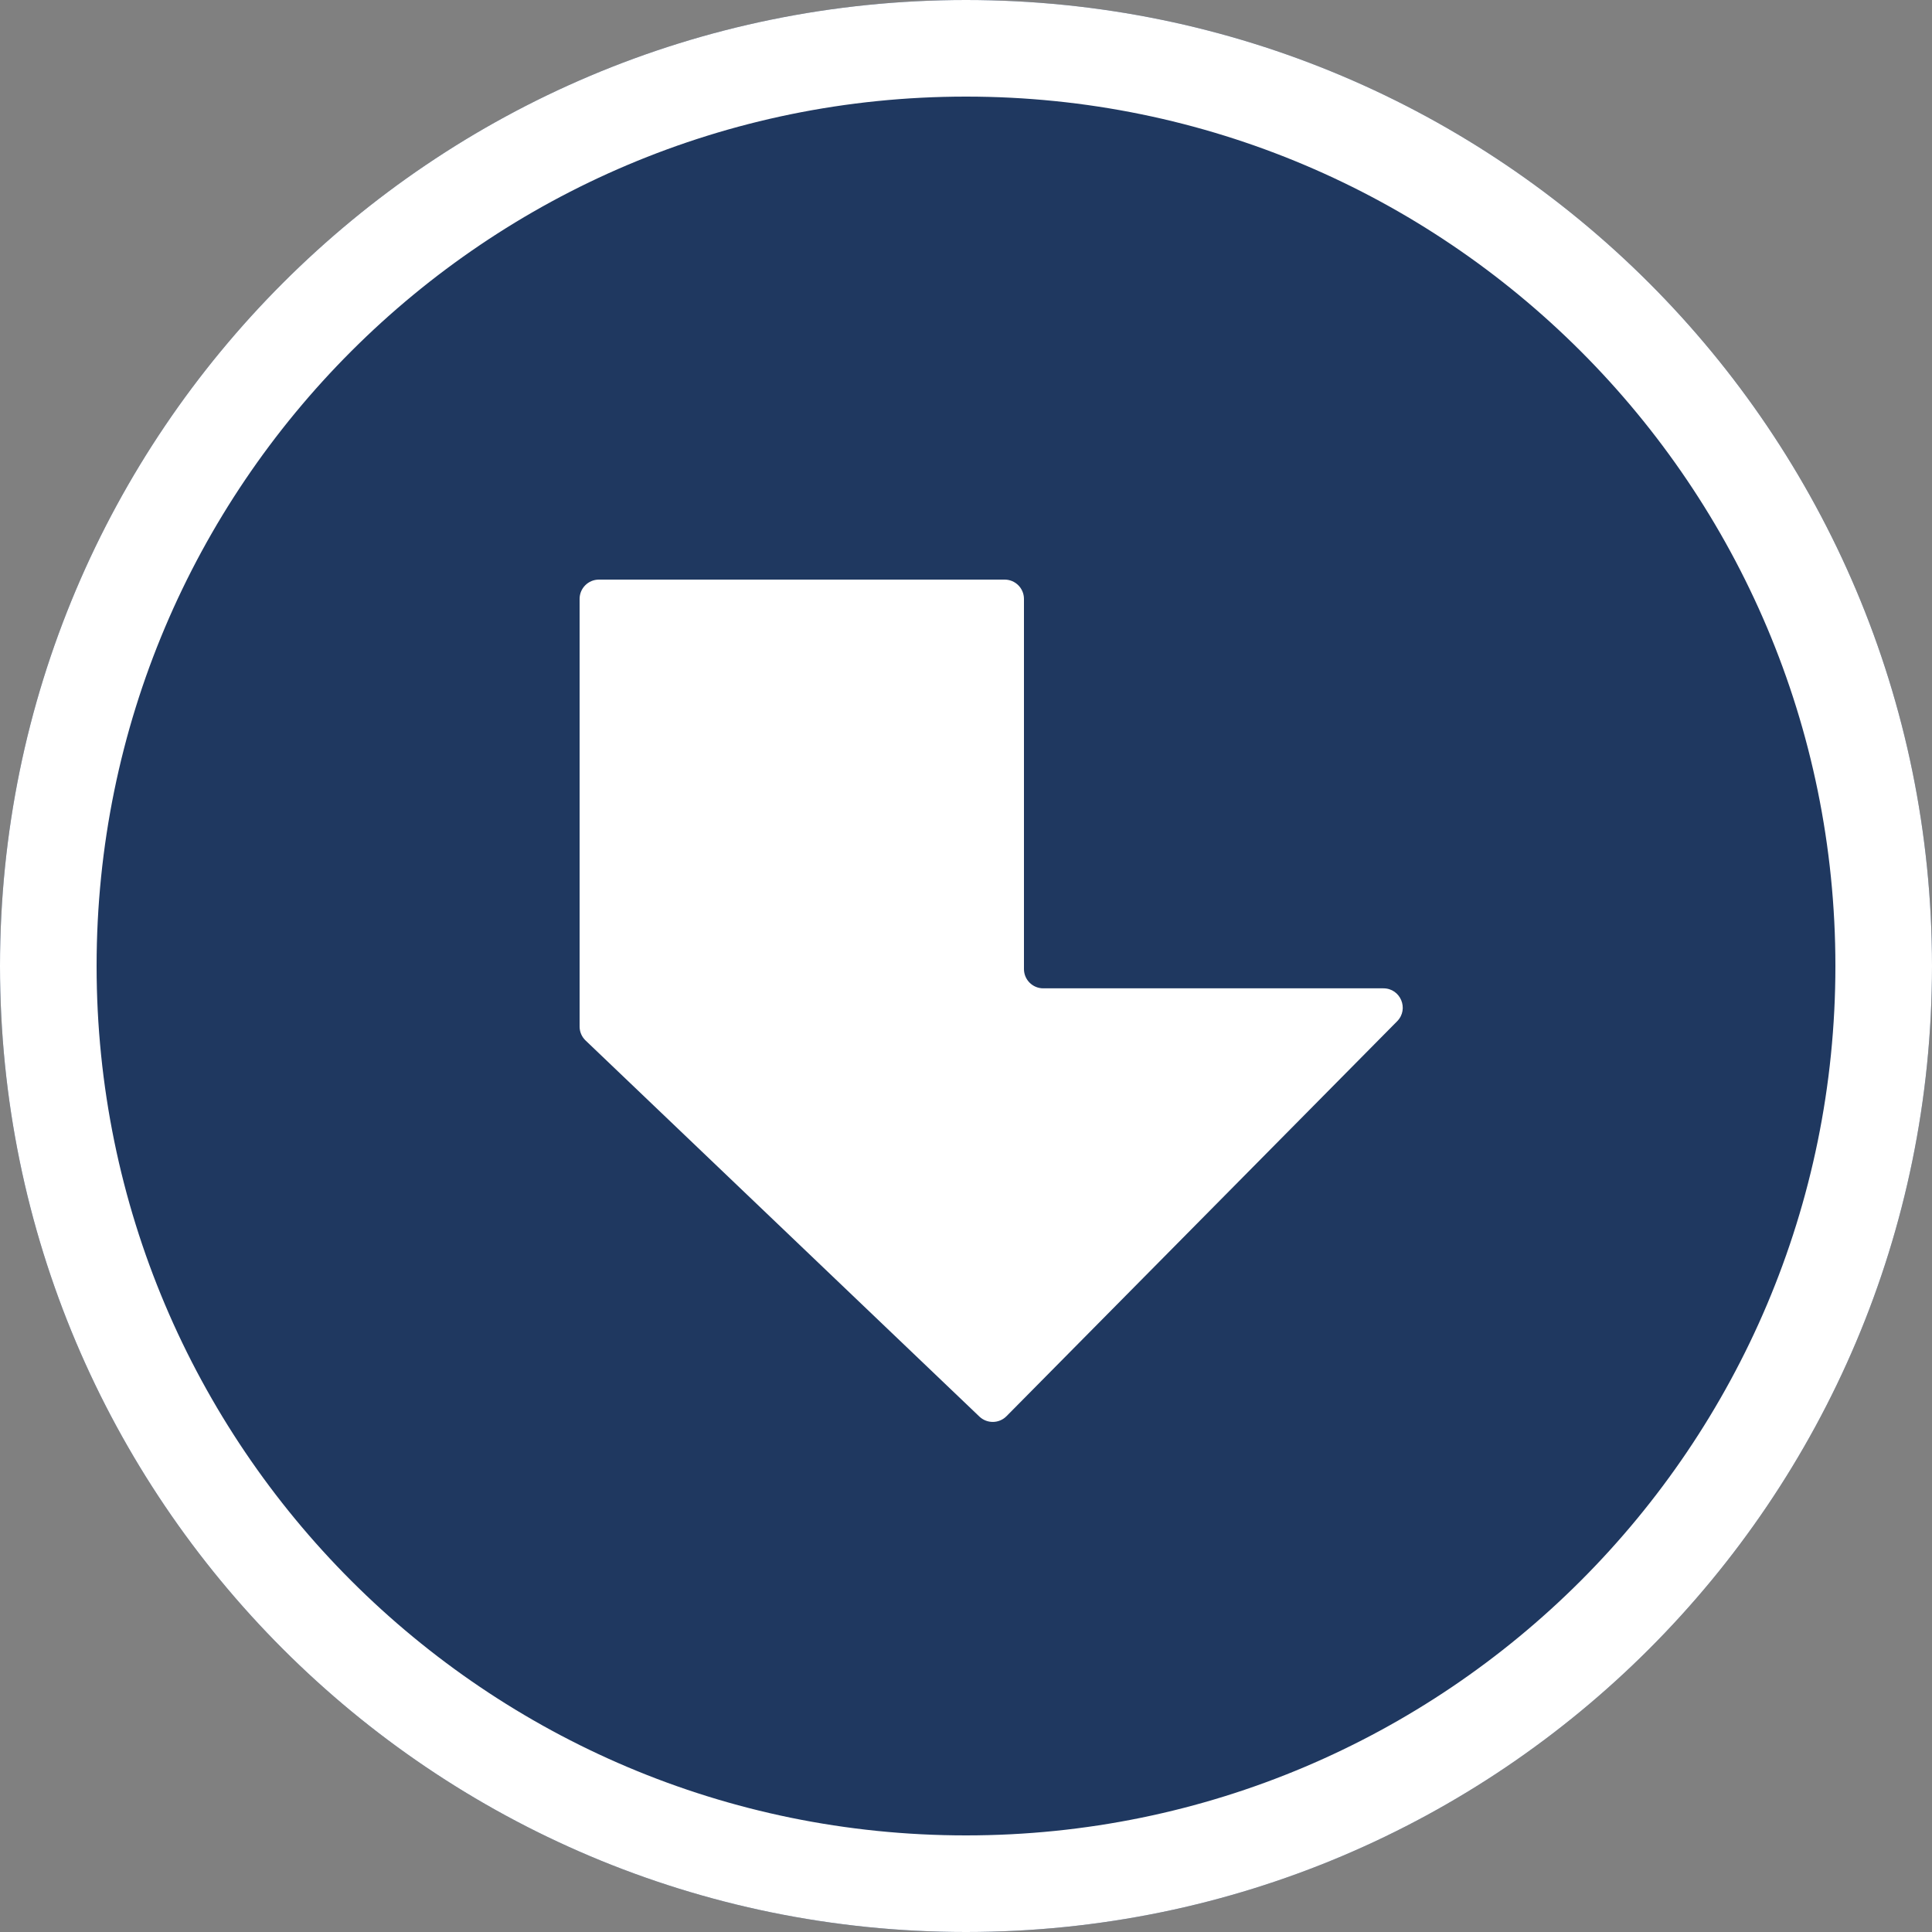 <svg width="50" height="50" viewBox="0 0 50 50" fill="none" xmlns="http://www.w3.org/2000/svg">
<rect x="0" y="0" width="50" height="50" fill="#808080" stroke="none"/>
<g clip-path="url(#clip0_609_566)">
<path d="M50 25C50 38.807 38.807 50 25 50C11.193 50 0 38.807 0 25C0 11.193 11.193 0 25 0C38.807 0 50 11.193 50 25Z" fill="#1F3860"/>
<path fill-rule="evenodd" clip-rule="evenodd" d="M25 47.5C37.426 47.5 47.5 37.426 47.5 25C47.5 12.574 37.426 2.5 25 2.5C12.574 2.5 2.5 12.574 2.5 25C2.5 37.426 12.574 47.5 25 47.5ZM25 50C38.807 50 50 38.807 50 25C50 11.193 38.807 0 25 0C11.193 0 0 11.193 0 25C0 38.807 11.193 50 25 50Z" fill="white"/>
<path d="M15 26.567V15.5C15 15.224 15.224 15 15.5 15H26C26.276 15 26.5 15.224 26.5 15.5V25.078C26.5 25.355 26.724 25.578 27 25.578H35.802C36.246 25.578 36.47 26.114 36.158 26.43L26.048 36.651C25.856 36.845 25.545 36.849 25.347 36.661L15.155 26.928C15.056 26.834 15 26.703 15 26.567Z" fill="white"/>
</g>
<defs>
<clipPath id="clip0_609_566">
<rect width="50" height="50" fill="white"/>
</clipPath>
</defs>
</svg>
